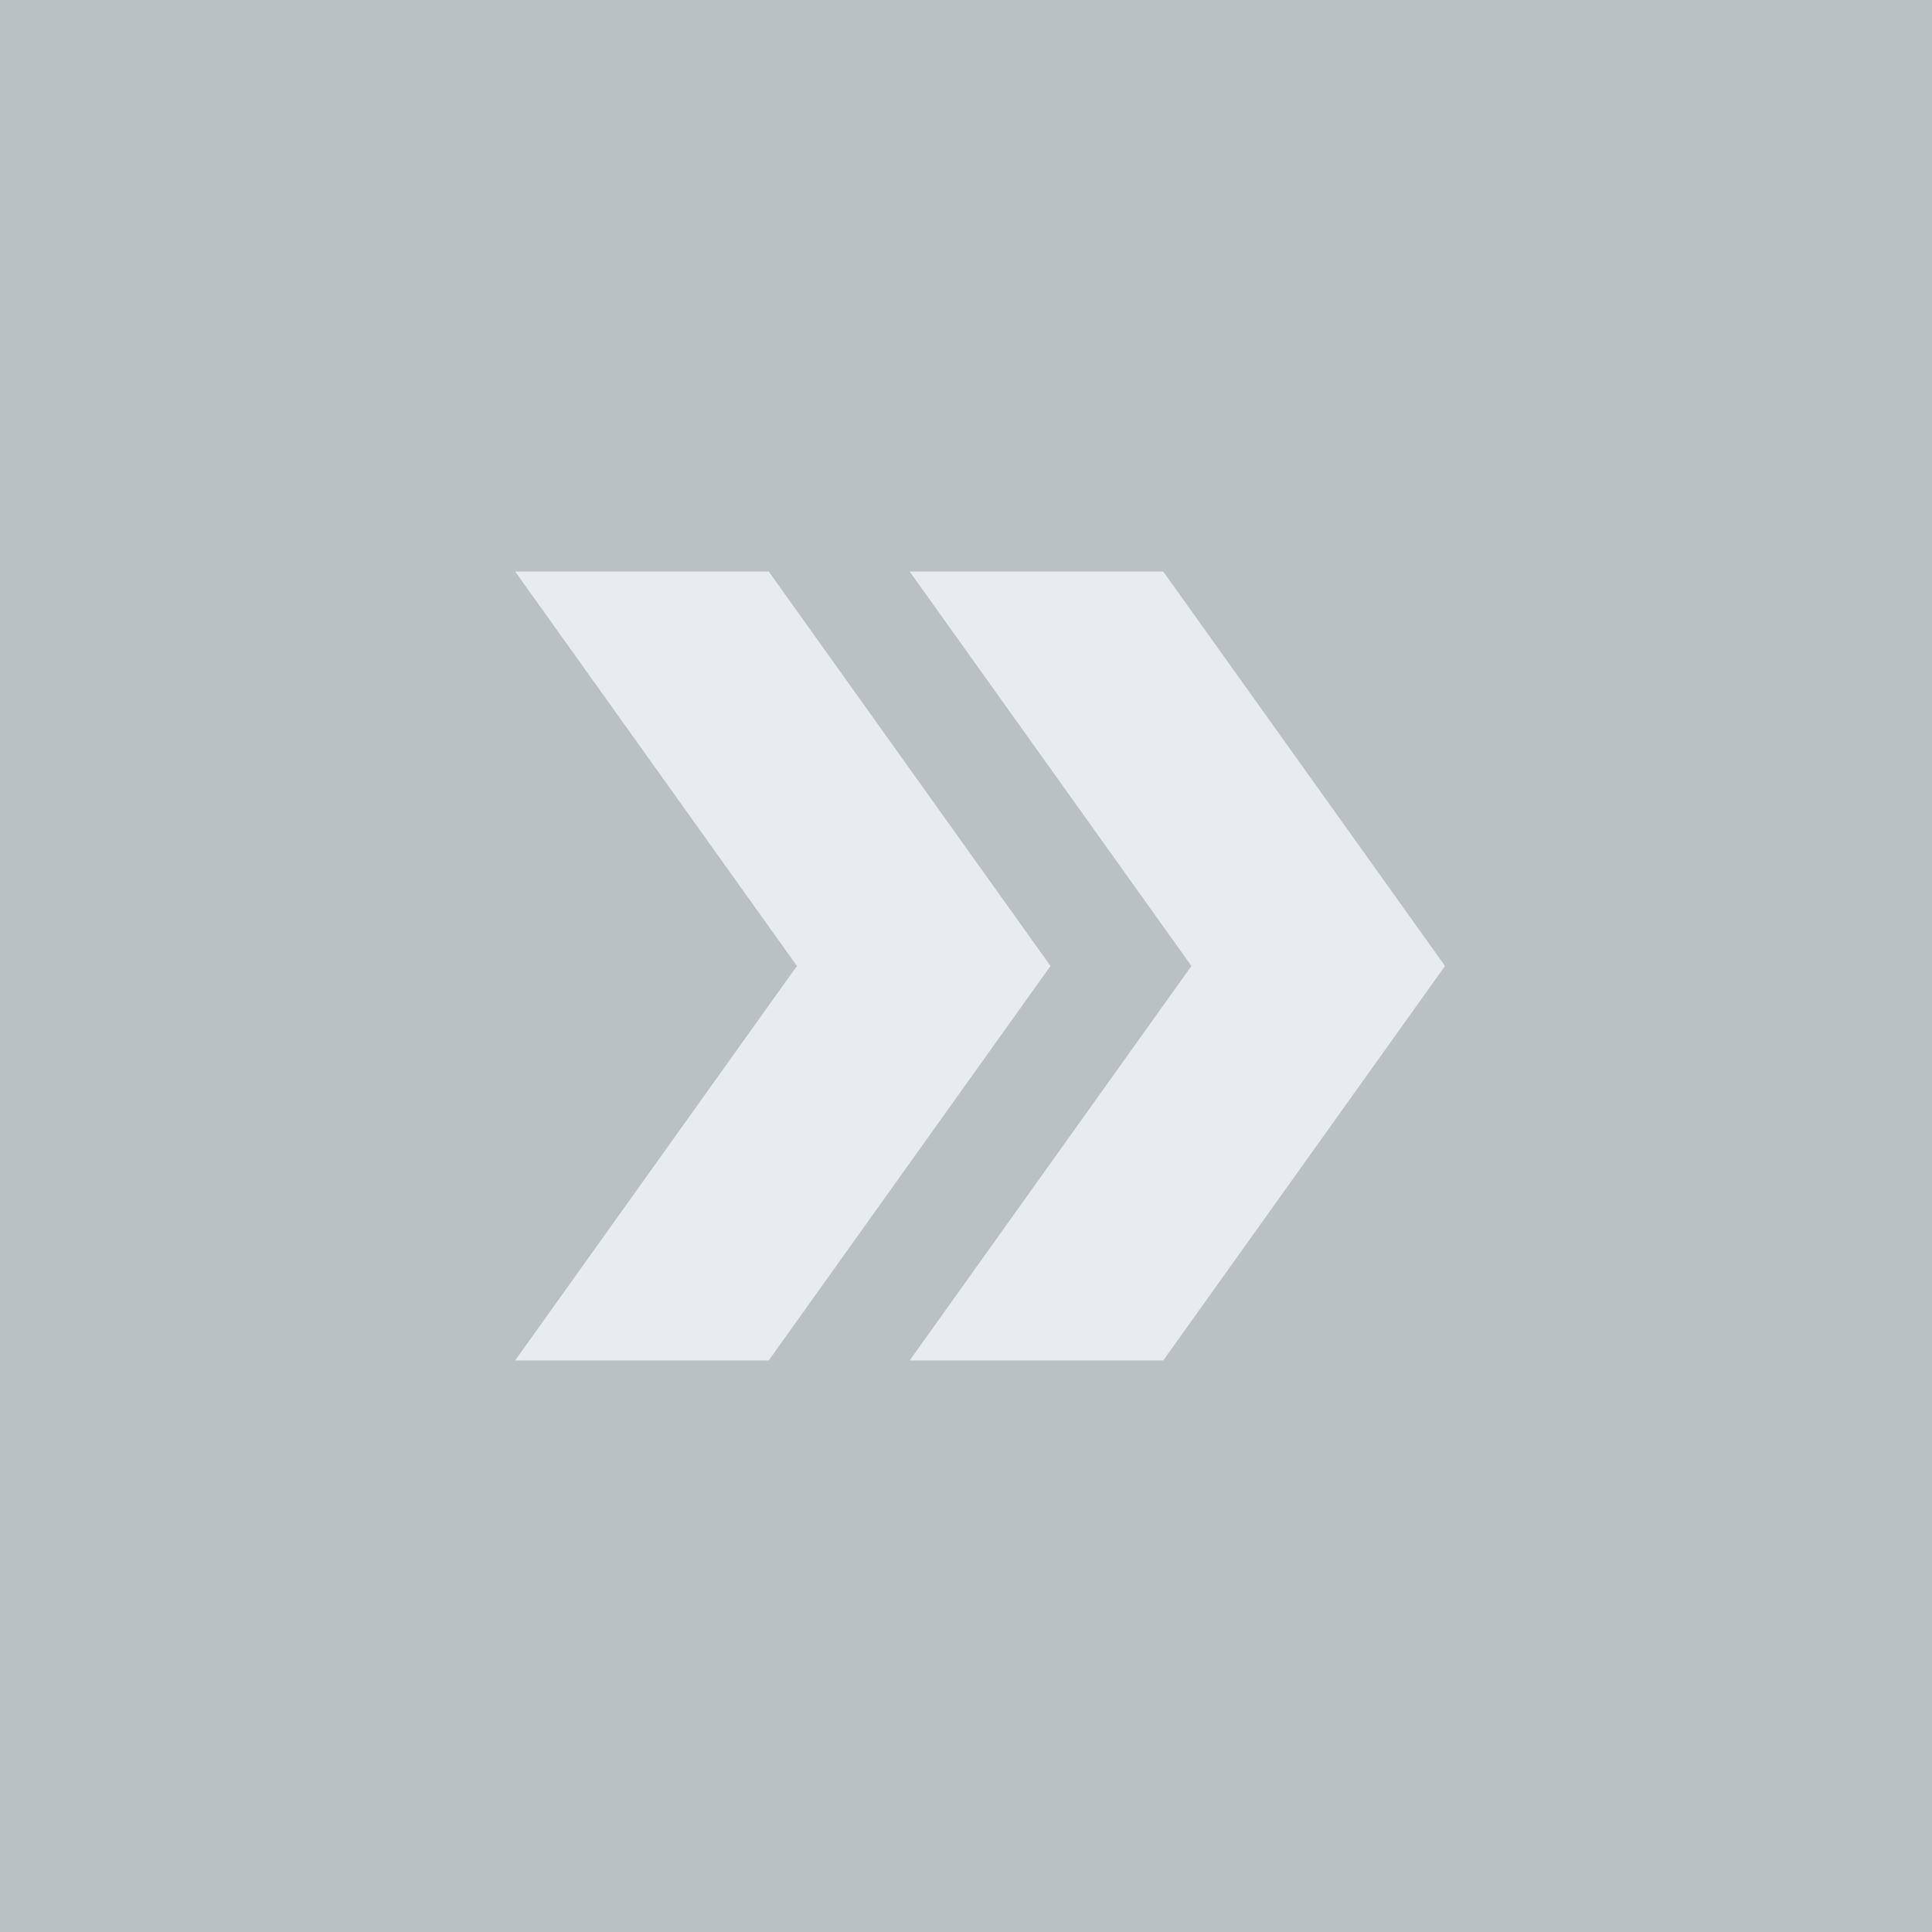 <svg width="80" height="80" viewBox="0 0 80 80" fill="none" xmlns="http://www.w3.org/2000/svg">
<rect width="80" height="80" fill="#BAC1C5"/>
<path d="M48.168 23.666H37.668L49.335 39.999L37.668 56.333H48.168L59.835 39.999L48.168 23.666Z" fill="#E6ECEF"/>
<path d="M31.832 23.666H21.332L32.999 39.999L21.332 56.333H31.832L43.499 39.999L31.832 23.666Z" fill="#E6ECEF"/>
</svg>
